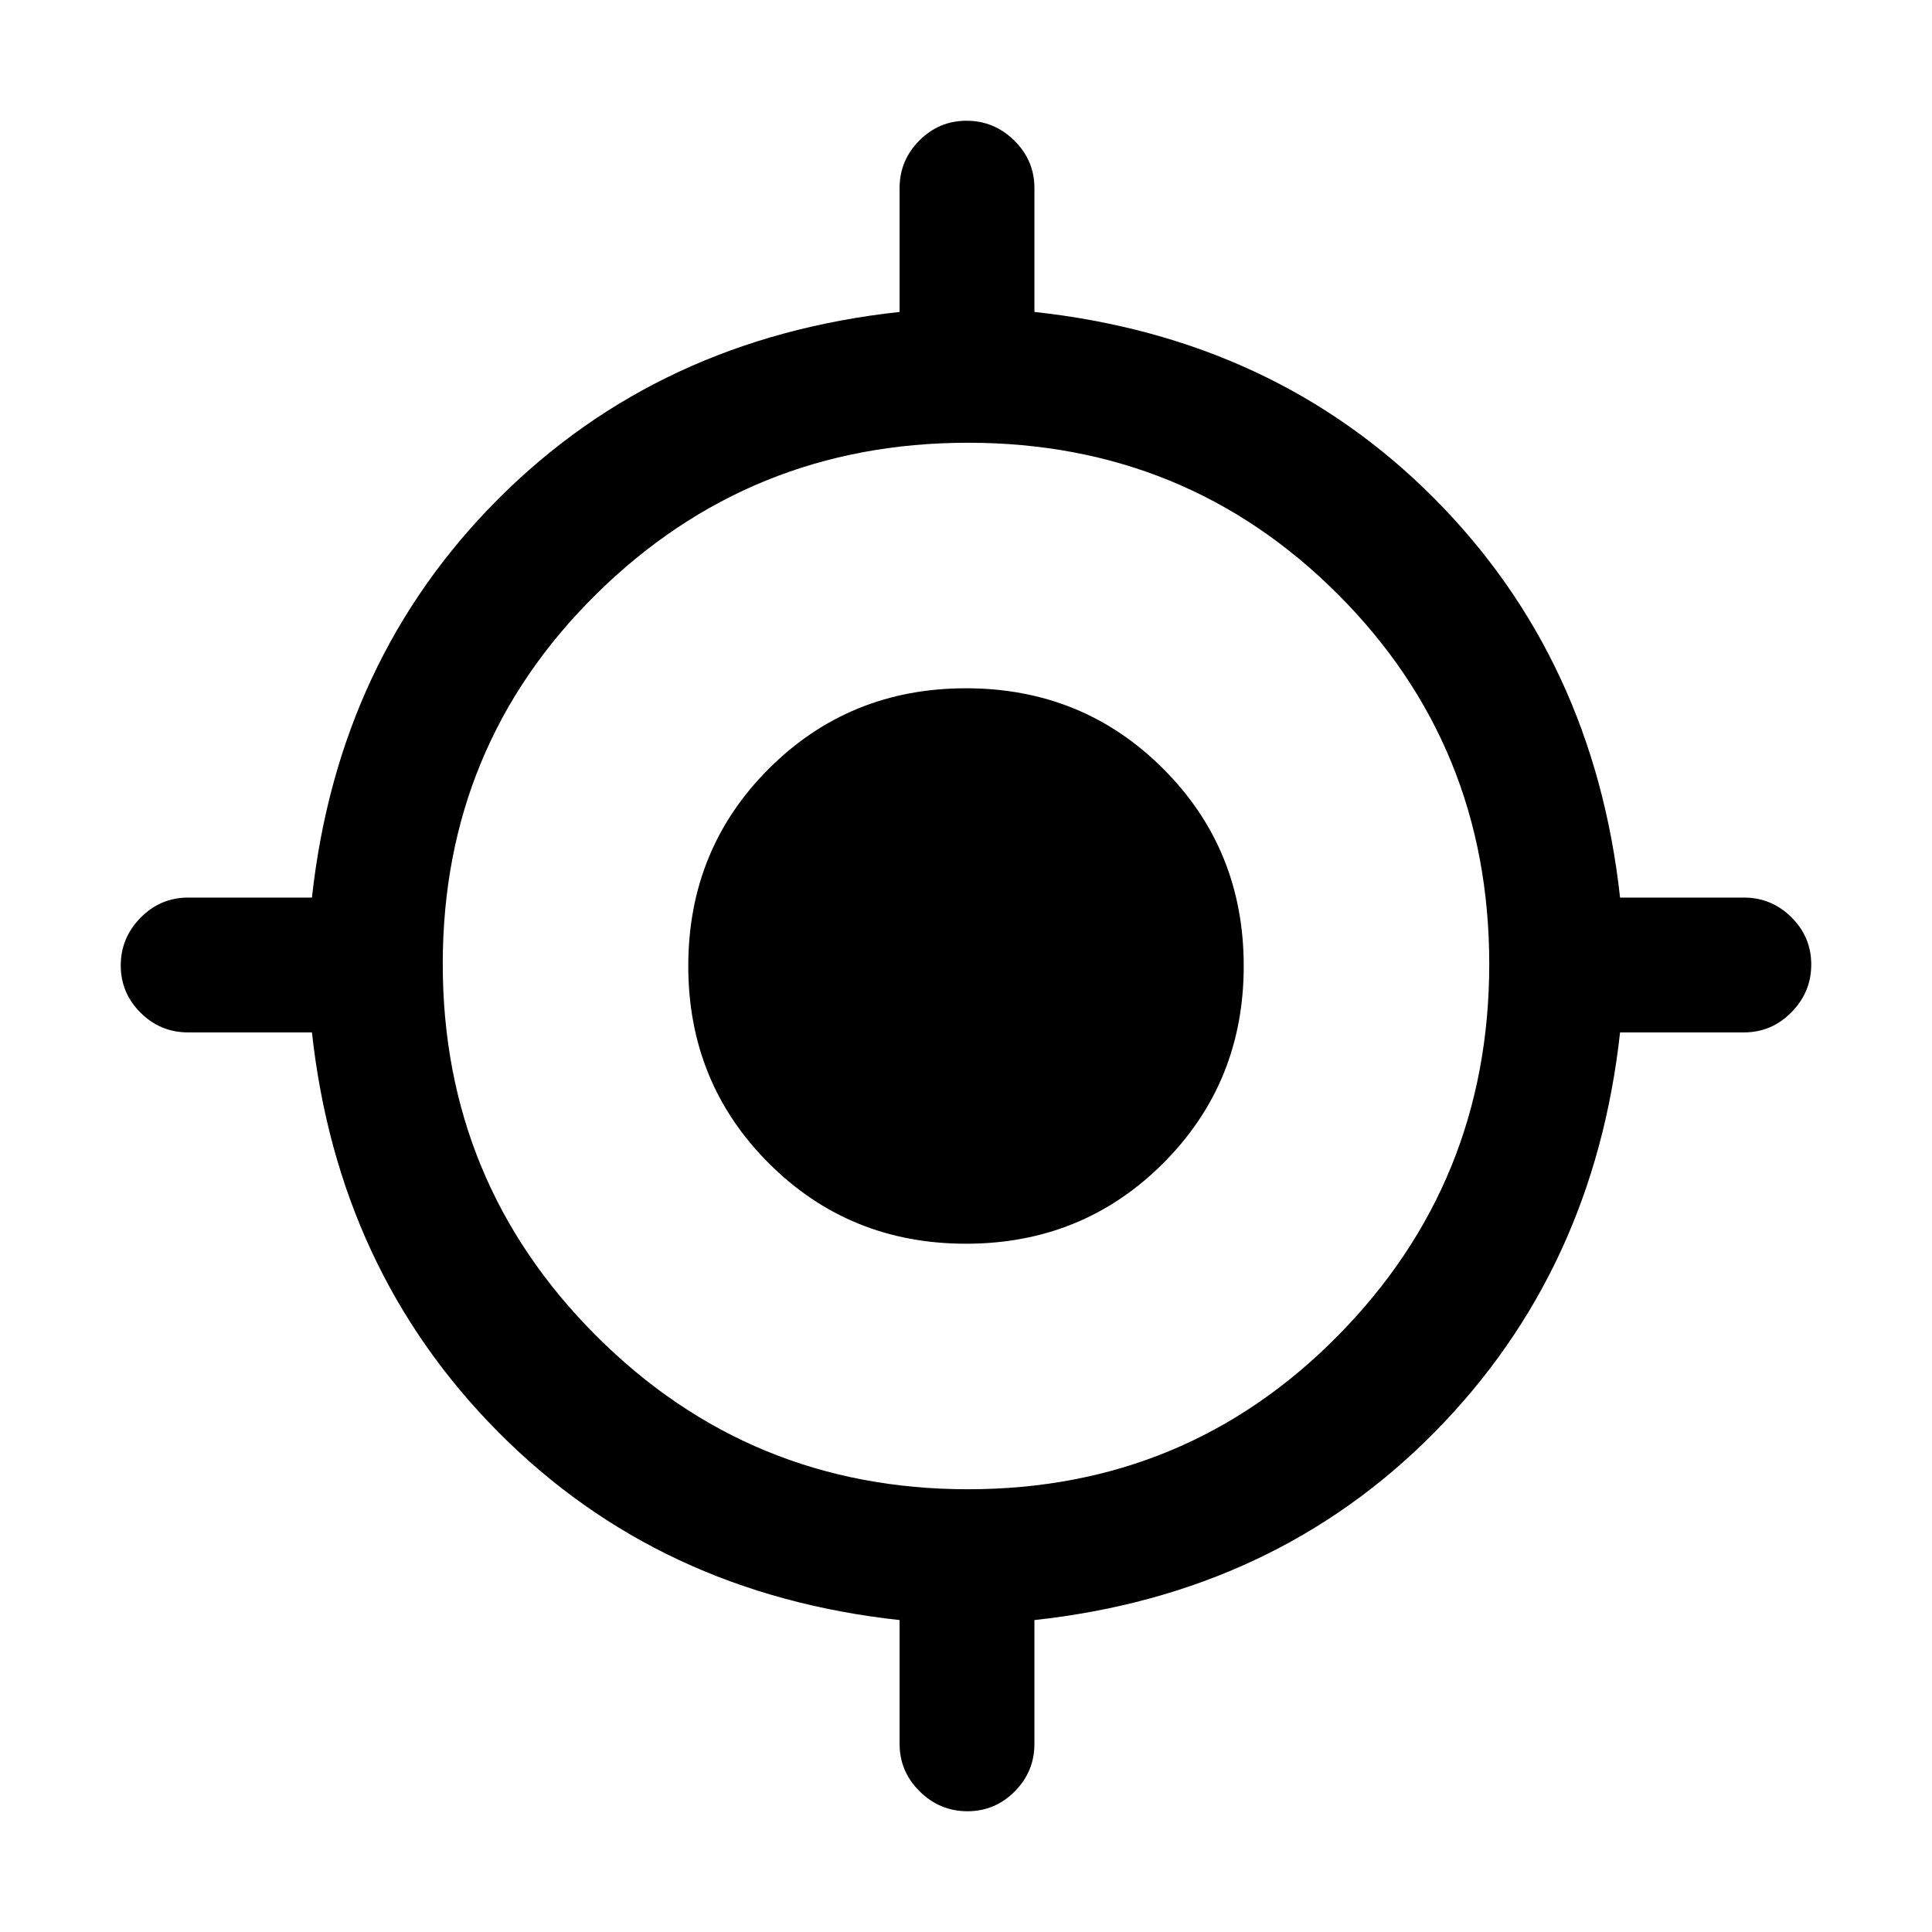 <svg xmlns="http://www.w3.org/2000/svg" height="20" viewBox="0 -960 960 960" width="20"><path d="M447-93.5V-155q-119.5-13-199.25-93.25T155-447H93.5q-13.8 0-23.65-9.79-9.85-9.79-9.85-23.5T69.85-504q9.85-10 23.65-10H155q13-118.5 92.75-198.25T447-805v-61.5q0-13.8 9.79-23.65 9.79-9.85 23.5-9.85t23.71 9.85q10 9.85 10 23.65v61.5q119.5 13 198.75 92.75T805-514h61.5q13.8 0 23.65 9.79 9.85 9.79 9.85 23.5T890.15-457q-9.85 10-23.65 10H805q-13 118.5-92.25 198.75T514-155v61.5q0 13.8-9.79 23.65-9.79 9.85-23.5 9.85T457-69.85q-10-9.85-10-23.65ZM481-220q108.5 0 183.75-76.25T740-481q0-108.5-75.25-183.75T481-740q-108.5 0-184.75 75.25T220-481q0 108.5 76.25 184.75T481-220Zm-1-122q-58 0-98-40t-40-98q0-58 40-98t98-40q58 0 98 40t40 98q0 58-40 98t-98 40Z"/></svg>